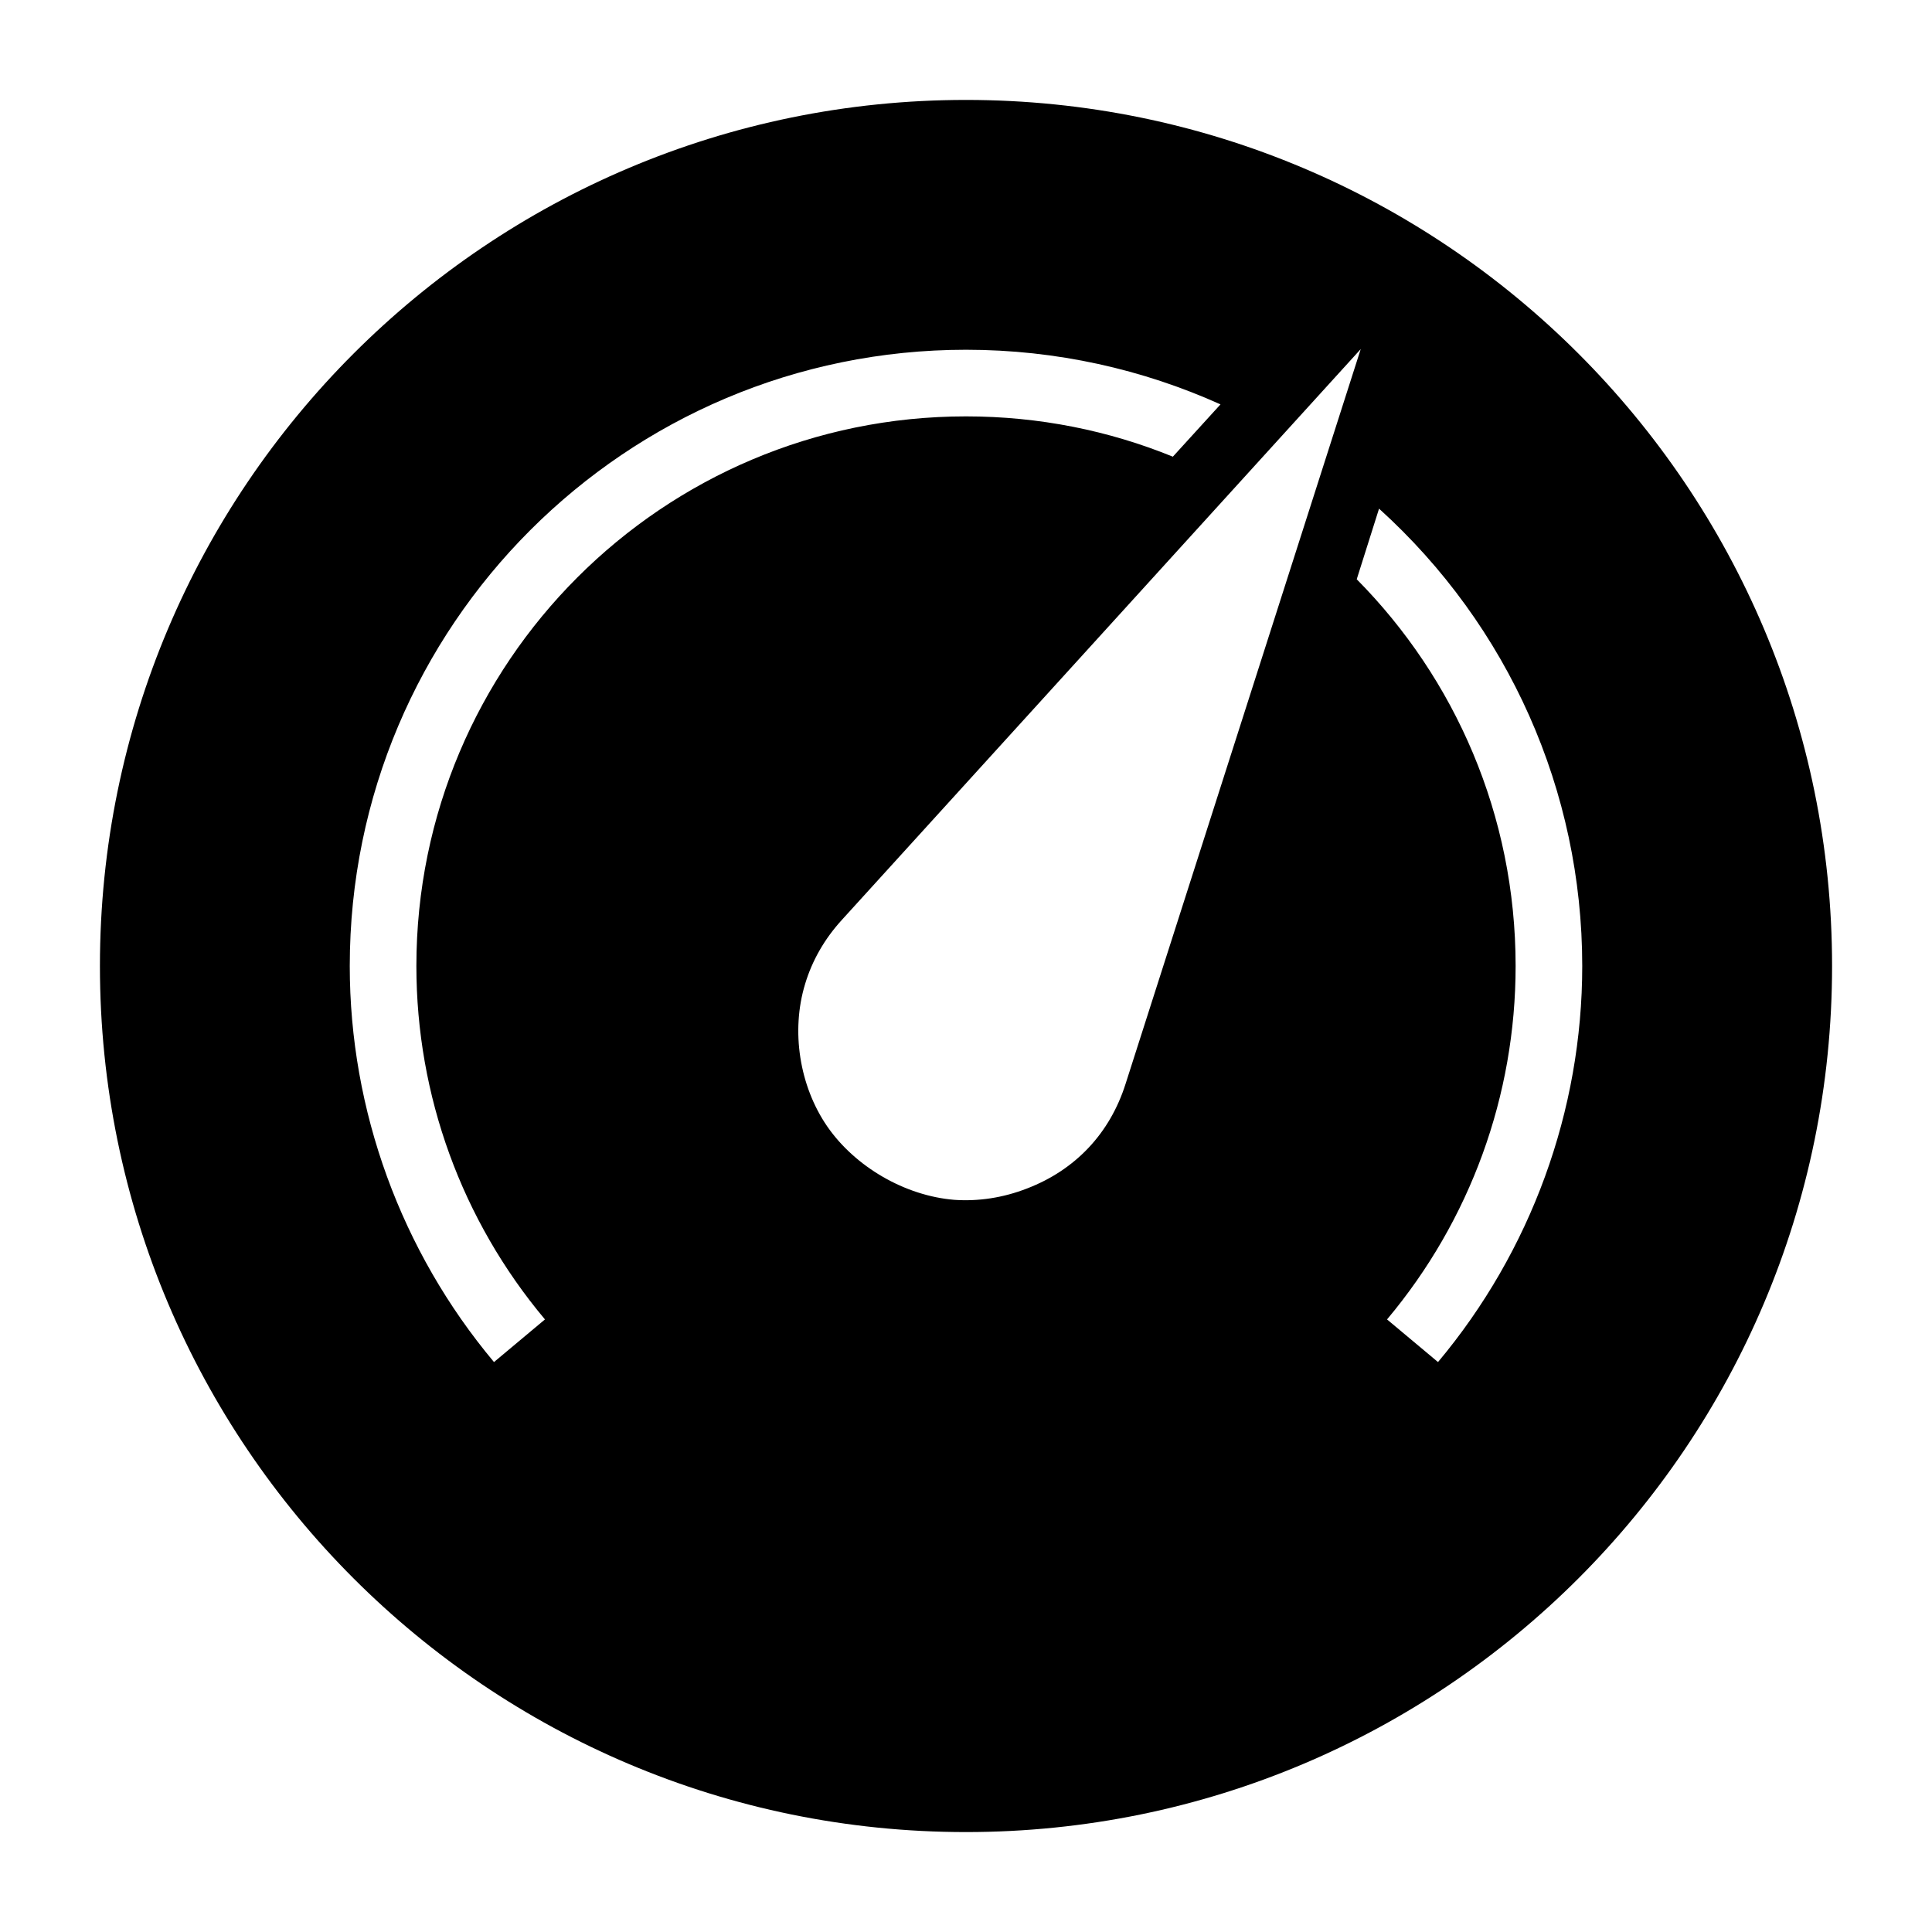 <?xml version="1.0" encoding="UTF-8"?>
<!DOCTYPE svg PUBLIC "-//W3C//DTD SVG 1.1//EN" "http://www.w3.org/Graphics/SVG/1.1/DTD/svg11.dtd">
<svg xmlns="http://www.w3.org/2000/svg" xml:space="preserve" width="580px" height="580px" shape-rendering="geometricPrecision" text-rendering="geometricPrecision" image-rendering="optimizeQuality" fill-rule="nonzero" clip-rule="nonzero" viewBox="0 0 5800 5800" xmlns:xlink="http://www.w3.org/1999/xlink">
	<title>gauge icon</title>
	<desc>gauge icon from the IconExperience.com I-Collection. Copyright by INCORS GmbH (www.incors.com).</desc>
		<path id="curve28"  d="M2900 300c1436,0 2600,1164 2600,2600 0,1436 -1164,2600 -2600,2600 -1436,0 -2600,-1164 -2600,-2600 0,-1436 1164,-2600 2600,-2600zm-373 2462c-52,57 -89,122 -110,192 -43,141 -17,306 66,427 84,122 234,209 382,221 72,5 146,-6 218,-34 146,-56 249,-166 296,-314l706 -2206 -1558 1714zm-1044 1327l153 -128c-250,-298 -386,-672 -386,-1061 0,-911 739,-1650 1650,-1650 220,0 430,43 621,121l143 -157c-233,-105 -492,-164 -764,-164 -1022,0 -1850,828 -1850,1850 0,434 154,856 433,1189zm2657 -2562l-67 212c295,298 477,708 477,1161 0,389 -136,763 -386,1061l153 128c279,-333 433,-755 433,-1189 0,-525 -221,-1021 -610,-1373z"/>
</svg>